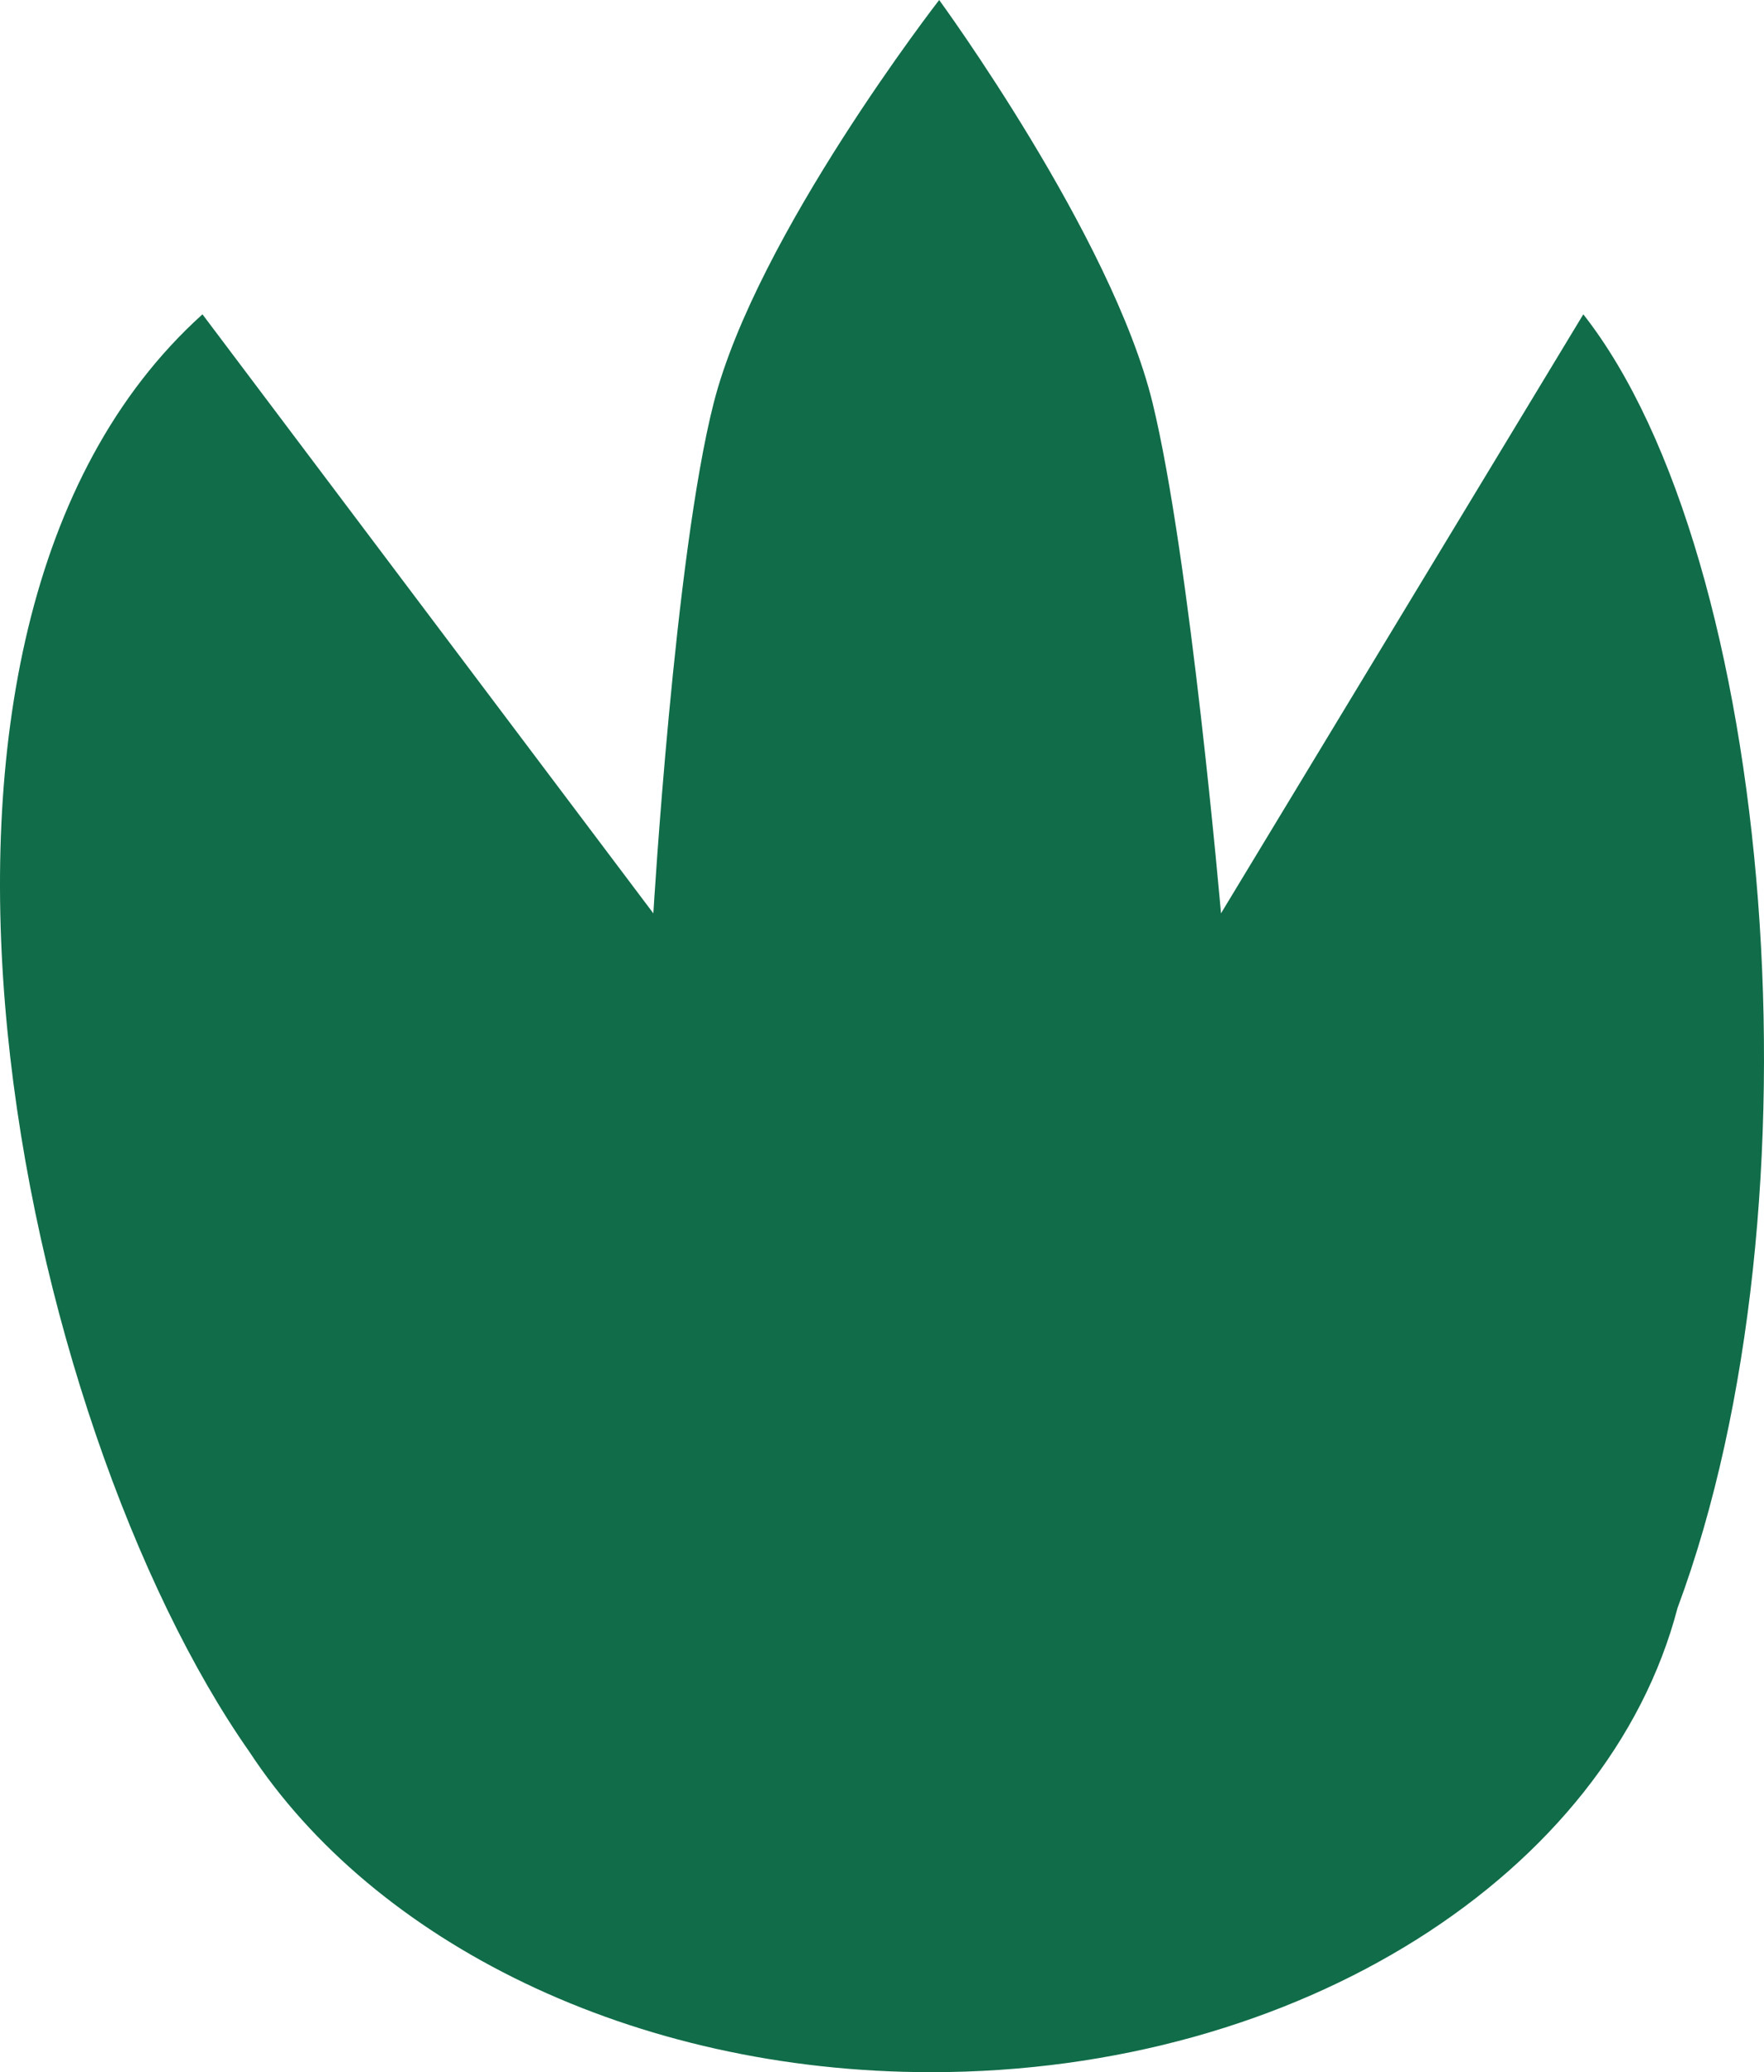 <svg width="149" height="175" viewBox="0 0 149 175" fill="none" xmlns="http://www.w3.org/2000/svg">
<path fill-rule="evenodd" clip-rule="evenodd" d="M21.061 147.938C1.779 120.44 -12.828 53.532 17.101 26.546L55.187 77.136C55.187 77.136 56.977 46.965 60.287 34.021C63.91 19.852 79.33 0 79.33 0C79.33 0 93.916 19.943 97.353 34.021C100.518 46.986 103.134 77.136 103.134 77.136L133.738 26.546C149.813 47.007 154.368 101.743 141.694 135.803C135.856 158.151 109.849 175 78.65 175C53.416 175 31.578 163.977 21.061 147.938Z" fill="#106C49"/>
</svg>
